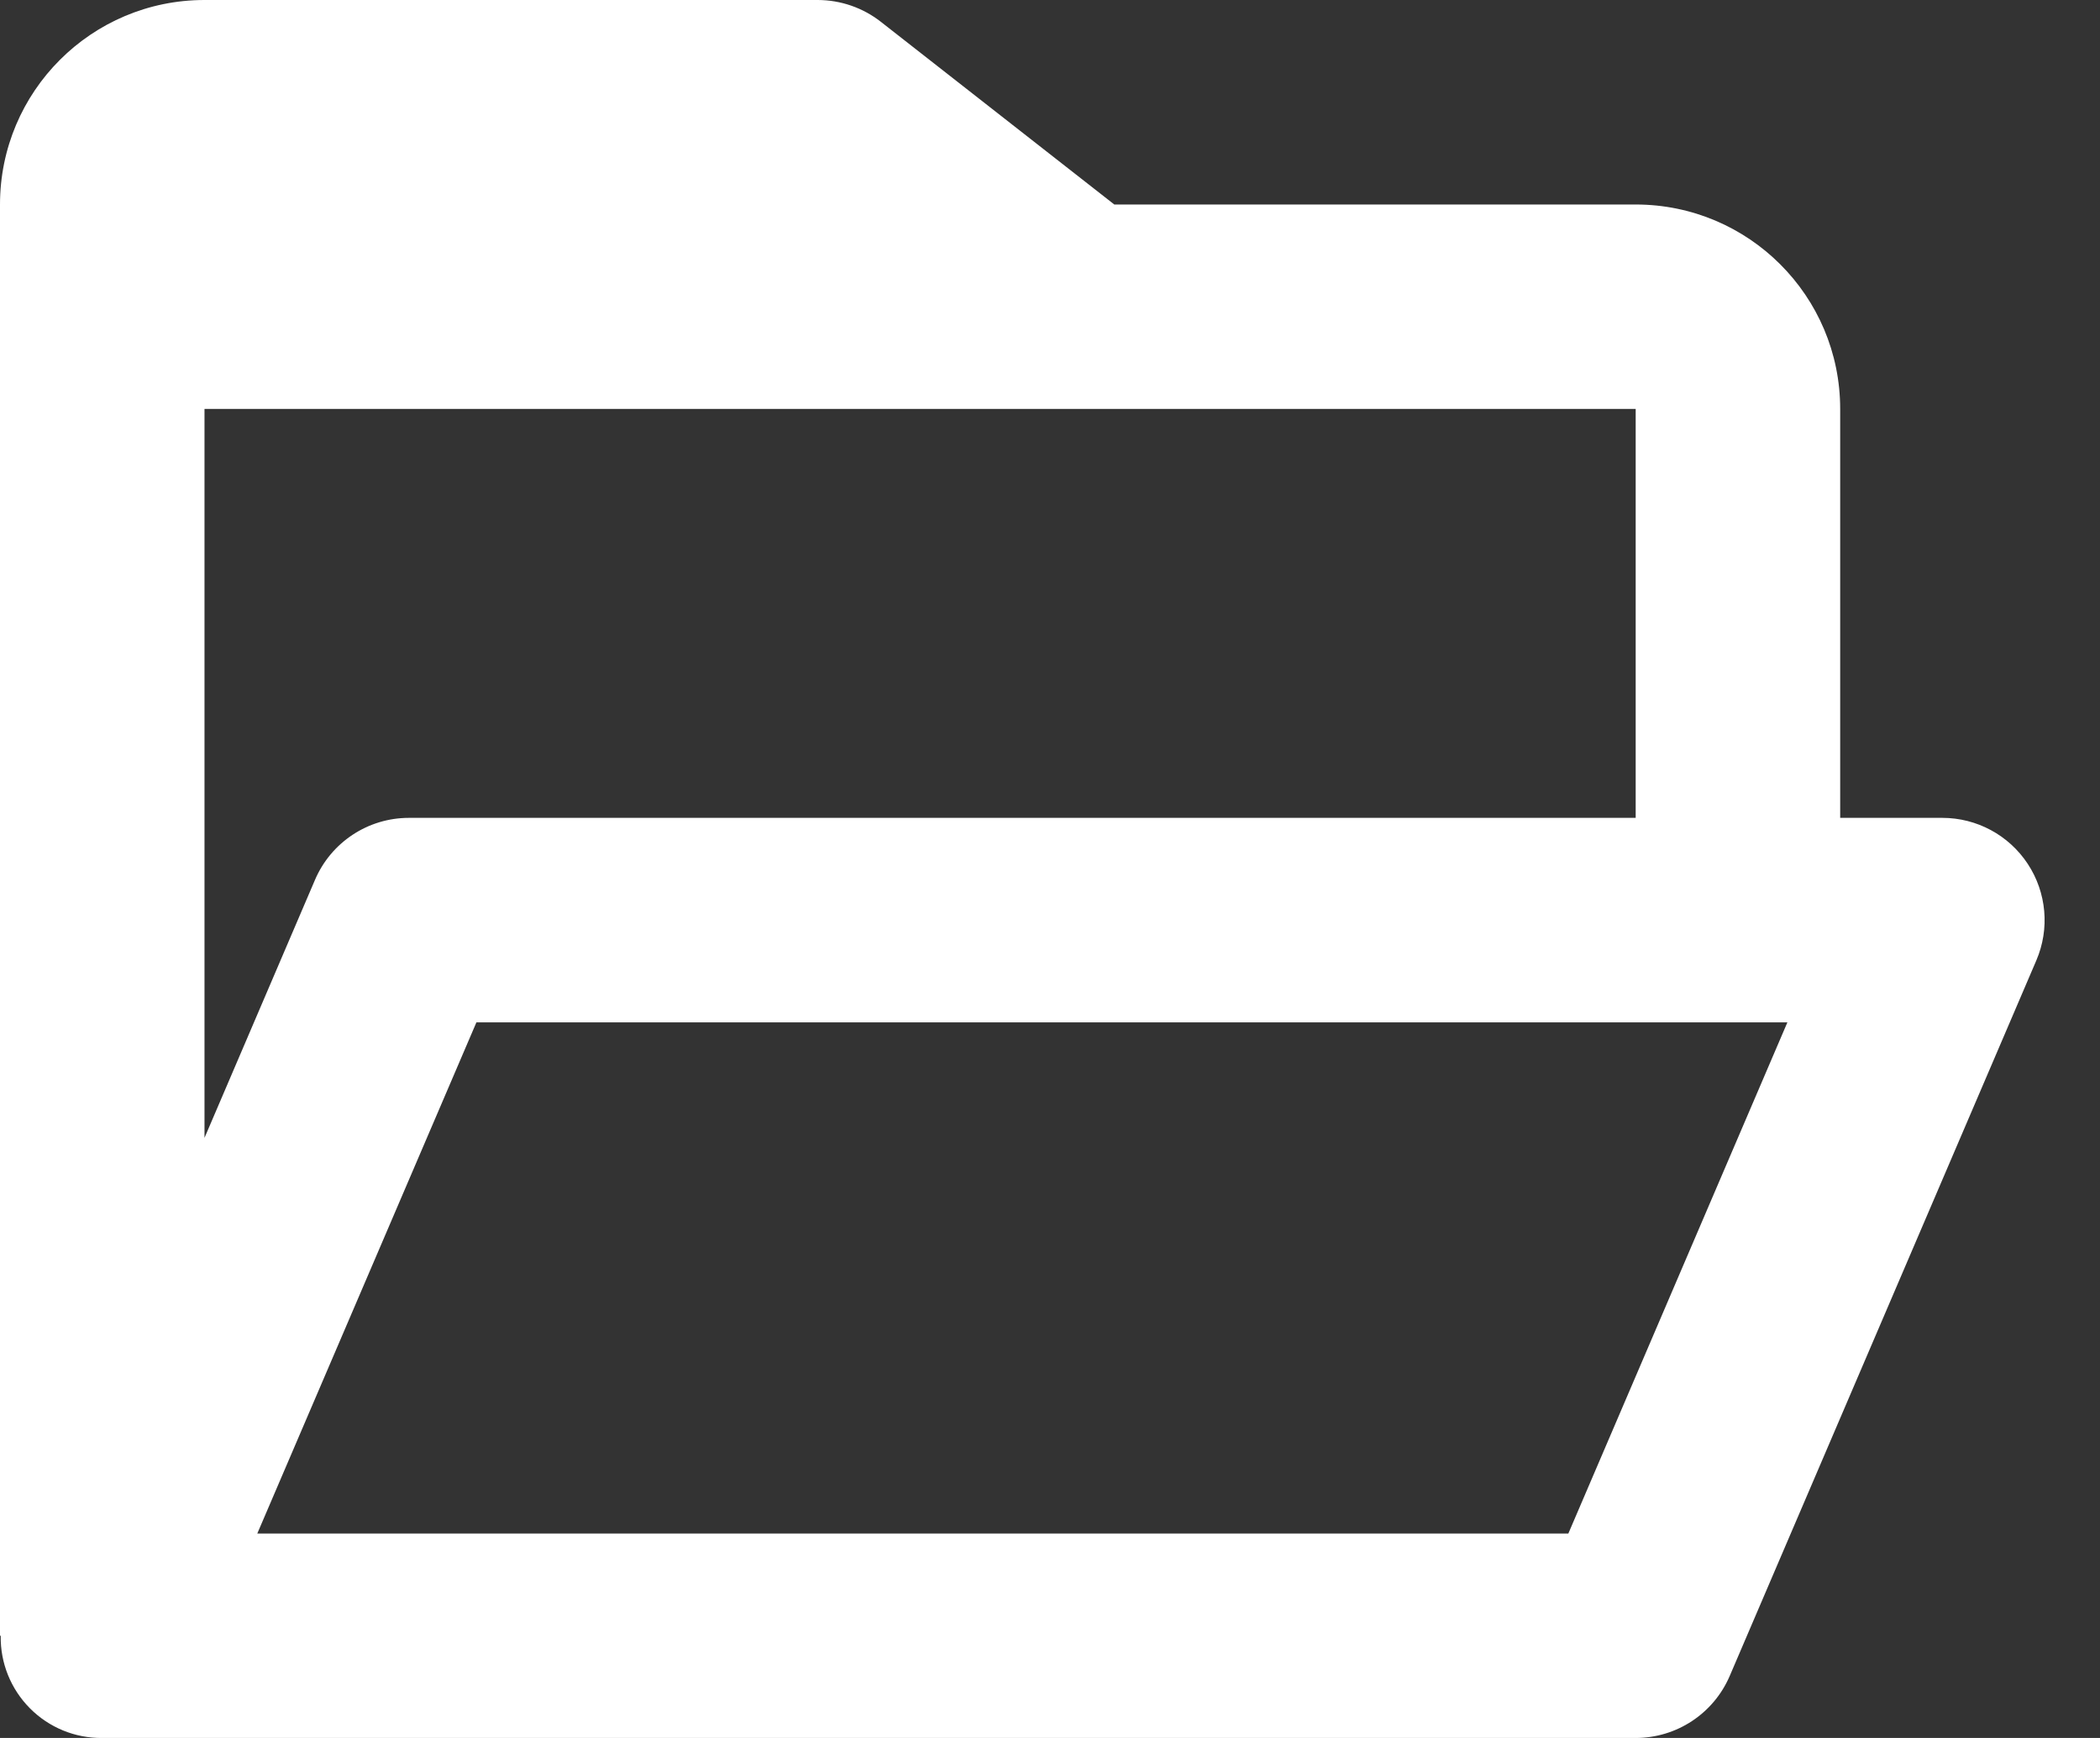 <svg width="29" height="24" viewBox="0 0 29 24" fill="none" xmlns="http://www.w3.org/2000/svg">
<rect x="0" y="0" width="29" height="24" fill="#333333" stroke="none"/>
<path d="M22.588 24H1.412C1.037 24.004 0.677 23.856 0.413 23.59C0.149 23.324 0.003 22.963 0.01 22.588H0V2.824C0 1.264 1.264 0 2.824 0H11.294C11.609 0.001 11.915 0.106 12.164 0.301L15.388 2.824H22.588C24.148 2.824 25.412 4.088 25.412 5.647V11.294H26.823C27.298 11.294 27.741 11.533 28.002 11.929C28.263 12.325 28.308 12.826 28.121 13.262L23.886 23.145C23.663 23.663 23.153 24 22.588 24ZM6.579 14.118L3.553 21.177H21.658L24.683 14.118H6.579ZM2.824 5.647V15.713L4.35 12.15C4.572 11.631 5.082 11.294 5.647 11.294H22.588V5.647H2.824Z" fill="white"/>
</svg>
